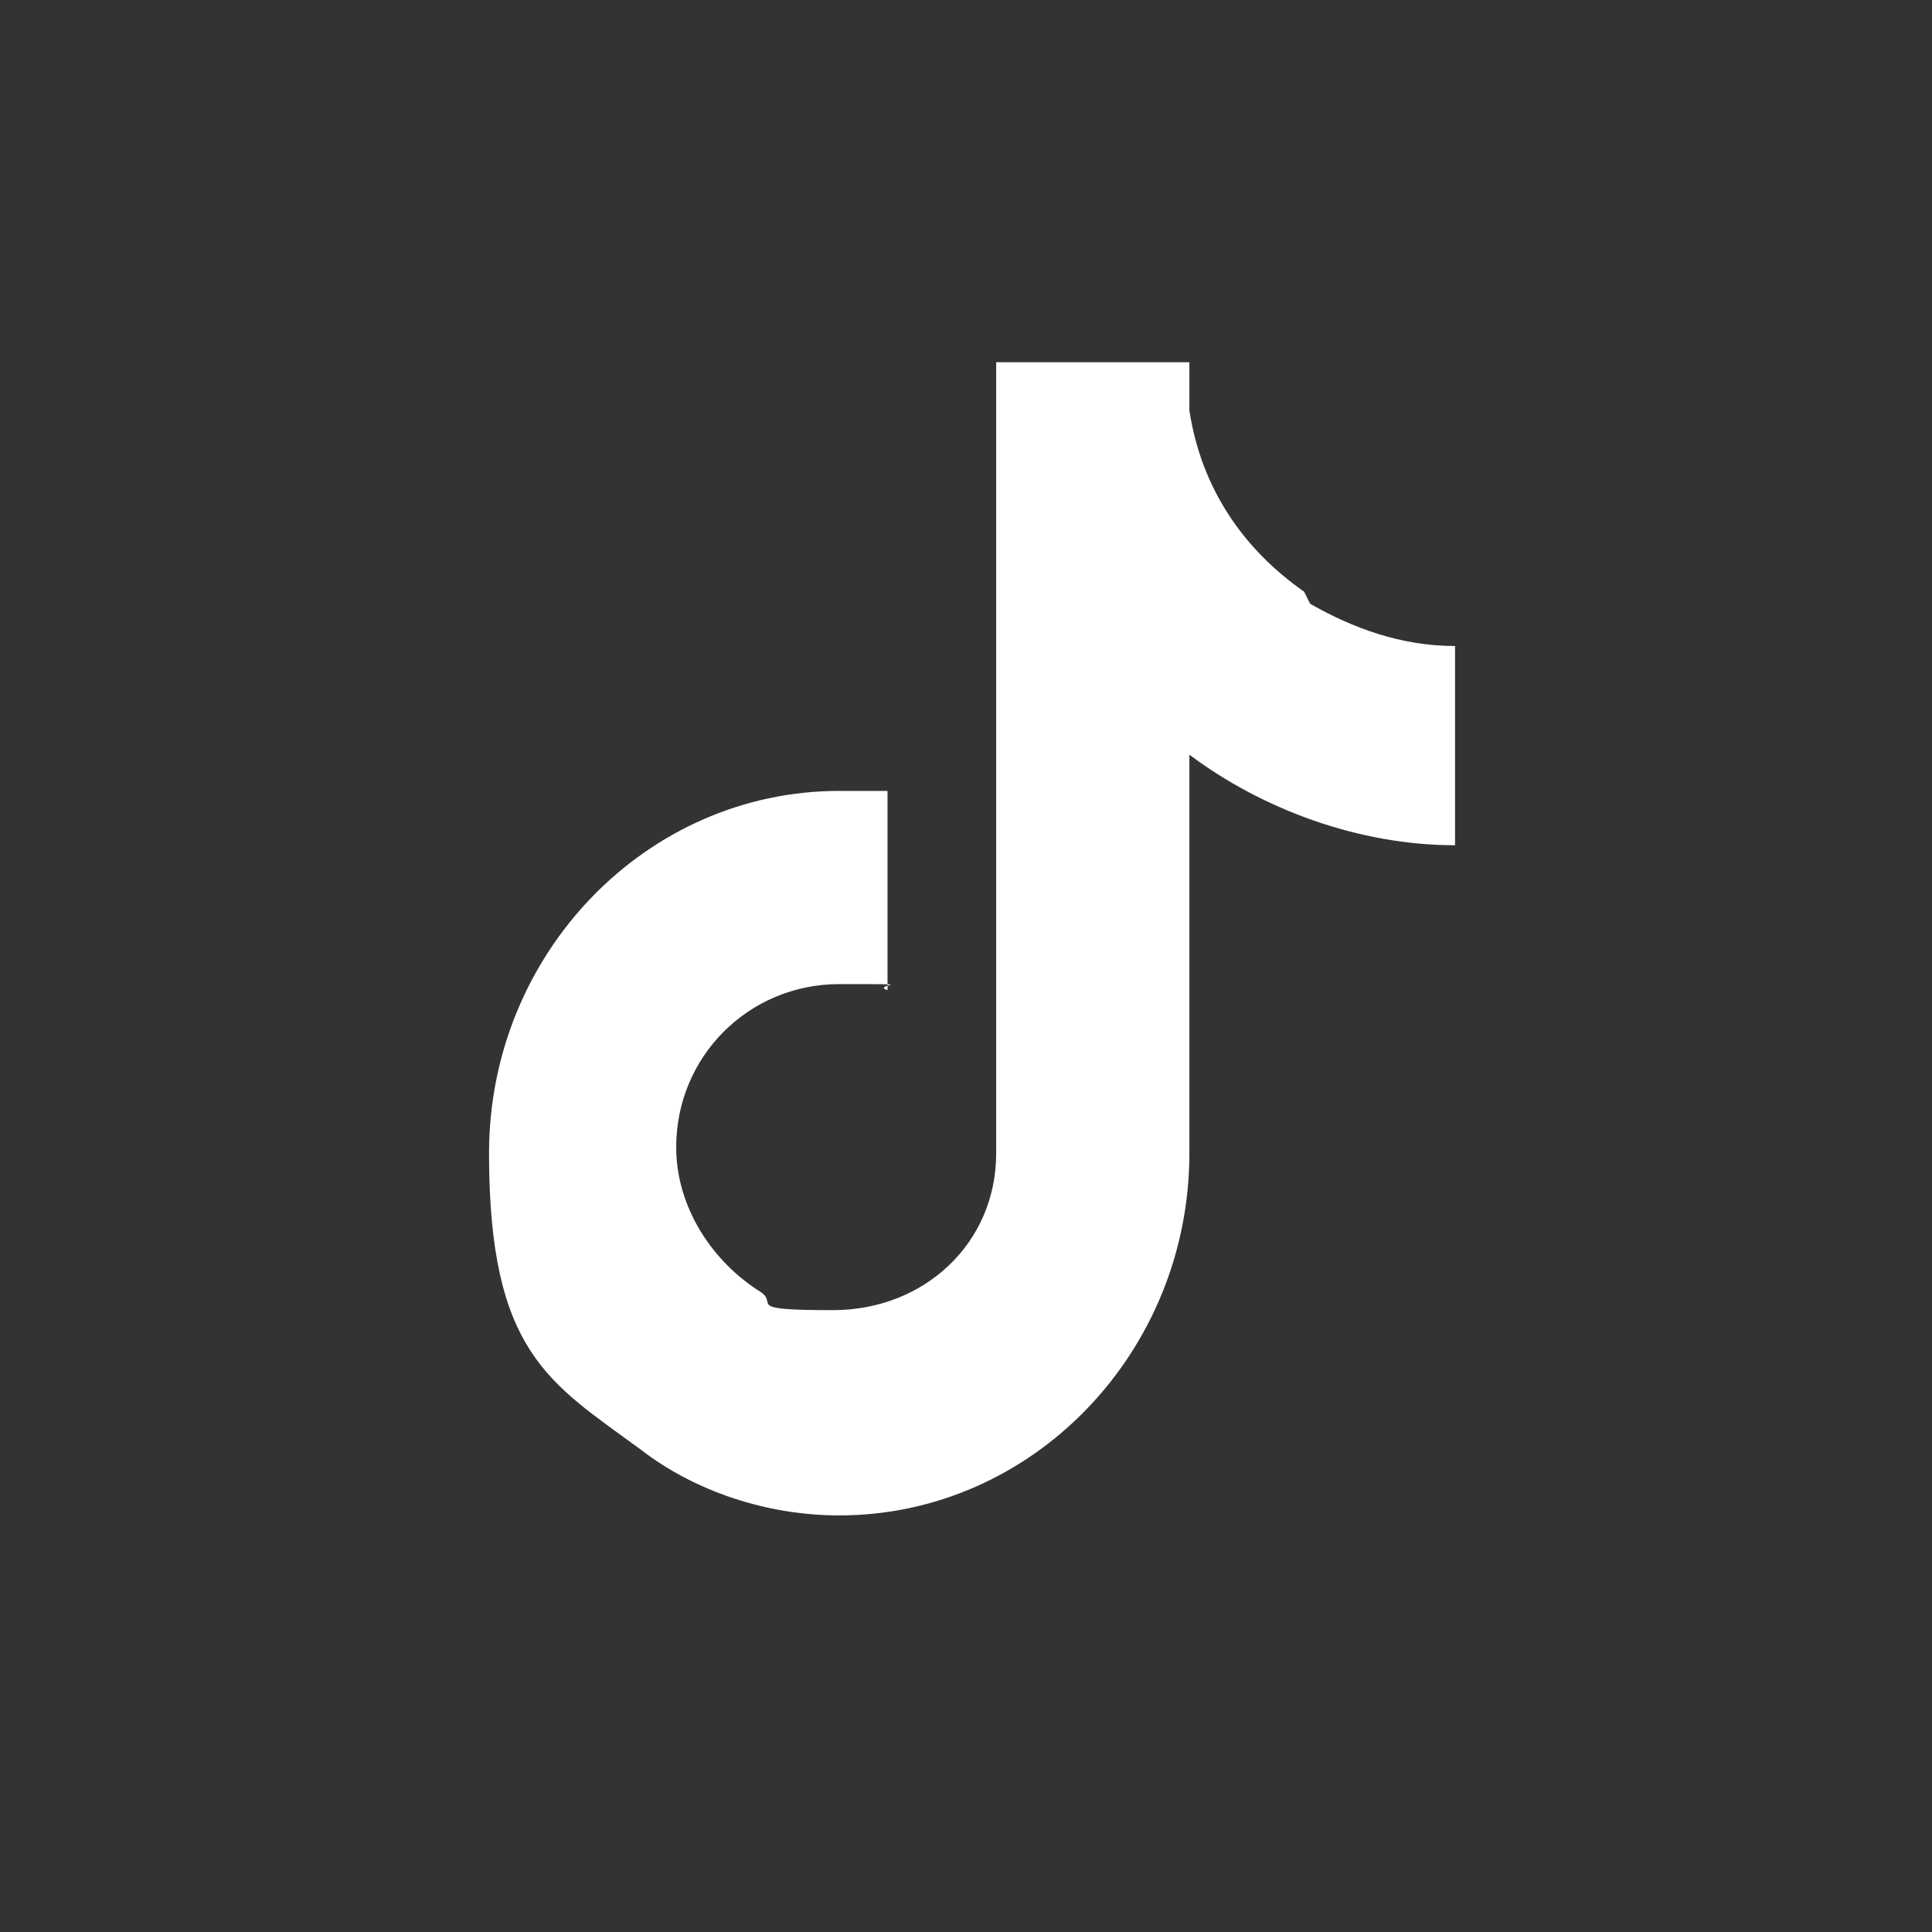 <?xml version="1.0" encoding="UTF-8"?>
<svg xmlns="http://www.w3.org/2000/svg" version="1.1" viewBox="0 0 32 32">
  <rect x="0" y="0" width="32" height="32" fill="#333333" stroke="none"/>
  <defs>
    <style>
      .cls-1 {
        fill: #fff;
      }
    </style>
  </defs>
  <!-- Generator: Adobe Illustrator 28.6.0, SVG Export Plug-In . SVG Version: 1.2.0 Build 709)  -->
  <g>
    <g id="Warstwa_1">
      <path class="cls-1" d="M21.6,9.8c-1-.7-1.7-1.7-1.9-3,0-.3,0-.5,0-.8h-3.2v13.1c0,1.5-1.2,2.6-2.7,2.6s-.9-.1-1.2-.3c-.8-.5-1.4-1.4-1.4-2.4,0-1.5,1.2-2.7,2.7-2.7s.5,0,.8.1v-3.3c-.3,0-.5,0-.8,0-3.2,0-5.8,2.7-5.8,6s1,3.8,2.5,4.9c.9.7,2.1,1.1,3.3,1.1,3.2,0,5.8-2.7,5.8-6v-6.6c1.2.9,2.8,1.5,4.4,1.5v-3.3c-.9,0-1.7-.3-2.4-.7Z"/>
    </g>
  </g>
</svg>
